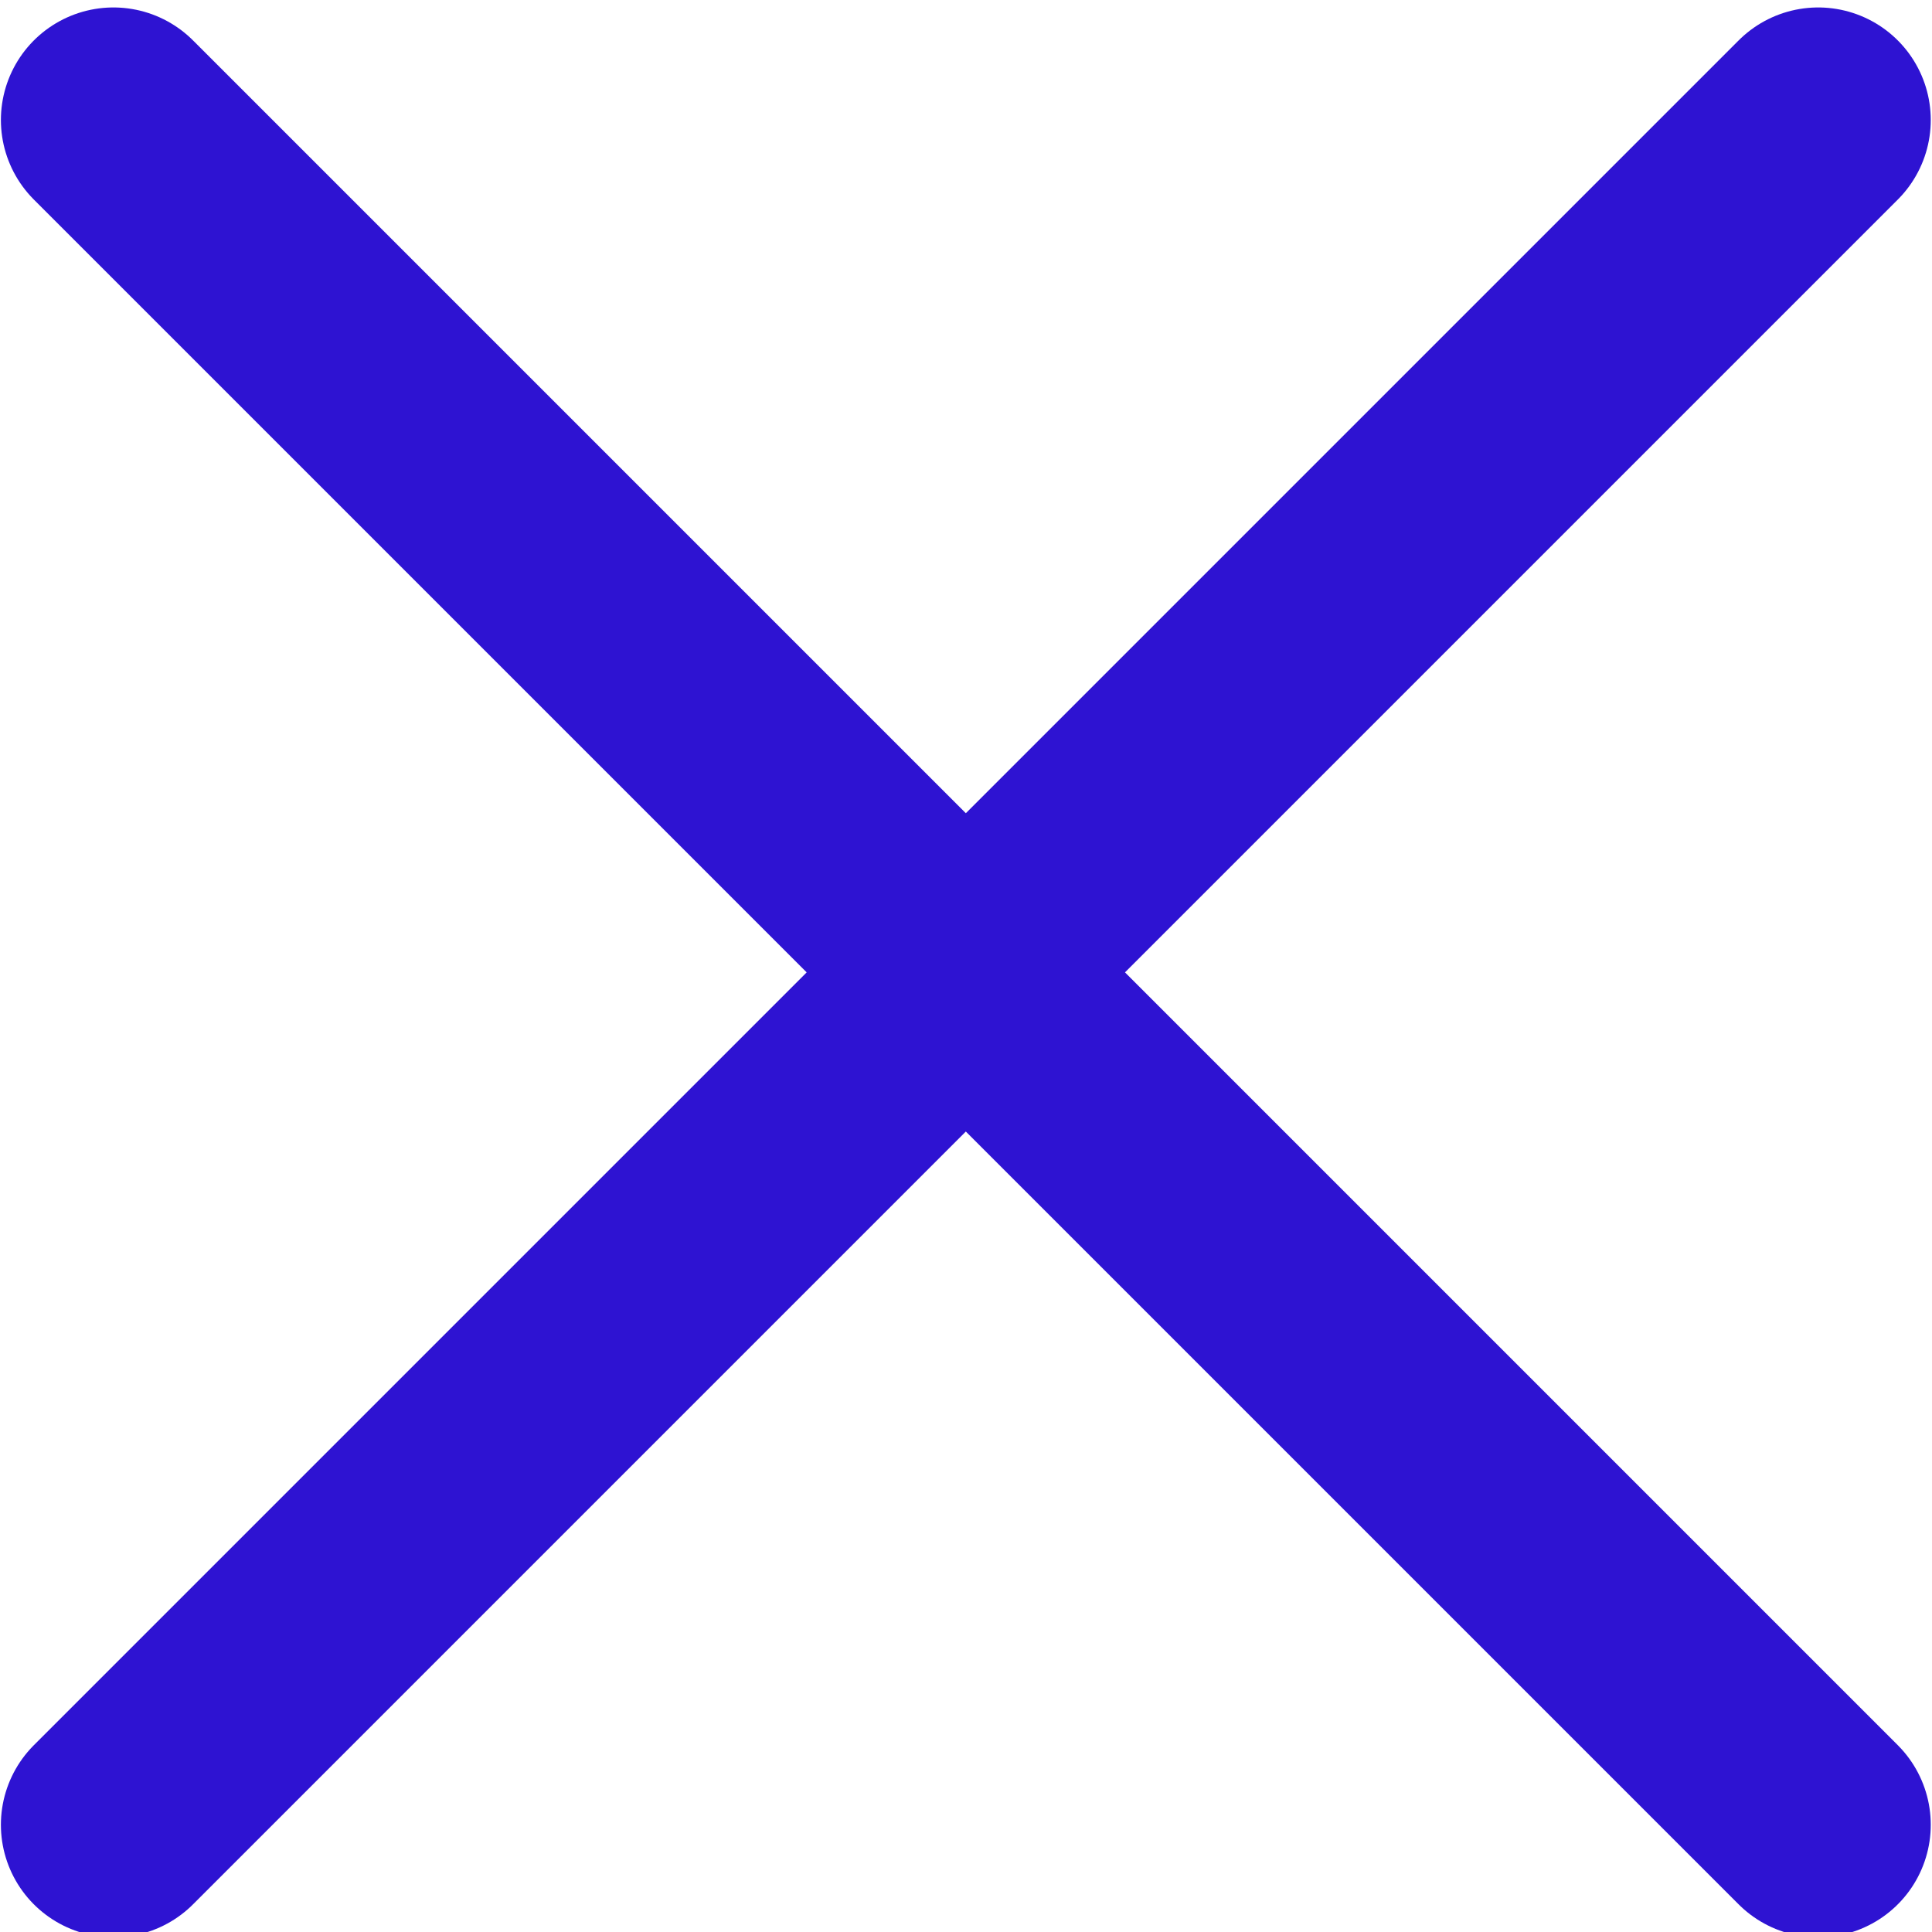 <svg id="SvgjsSvg1001" width="288" height="288" xmlns="http://www.w3.org/2000/svg" version="1.1" xmlns:xlink="http://www.w3.org/1999/xlink" xmlns:svgjs="http://svgjs.com/svgjs"><defs id="SvgjsDefs1002"></defs><g id="SvgjsG1008"><svg xmlns="http://www.w3.org/2000/svg" width="288" height="288" viewBox="0 0 5.292 5.292"><g stroke="#2e13d2" transform="matrix(1.361 0 0 1.361 -.955 -397.953)" fill="#000000" class="color000 svgShape colorStrokefff svgStroke"><path fill="#000000" stroke-linecap="round" stroke-linejoin="round" stroke-width=".453" d="M.93 292.639l3.431 3.431M4.361 292.639l-3.431 3.431"></path></g></svg></g></svg>